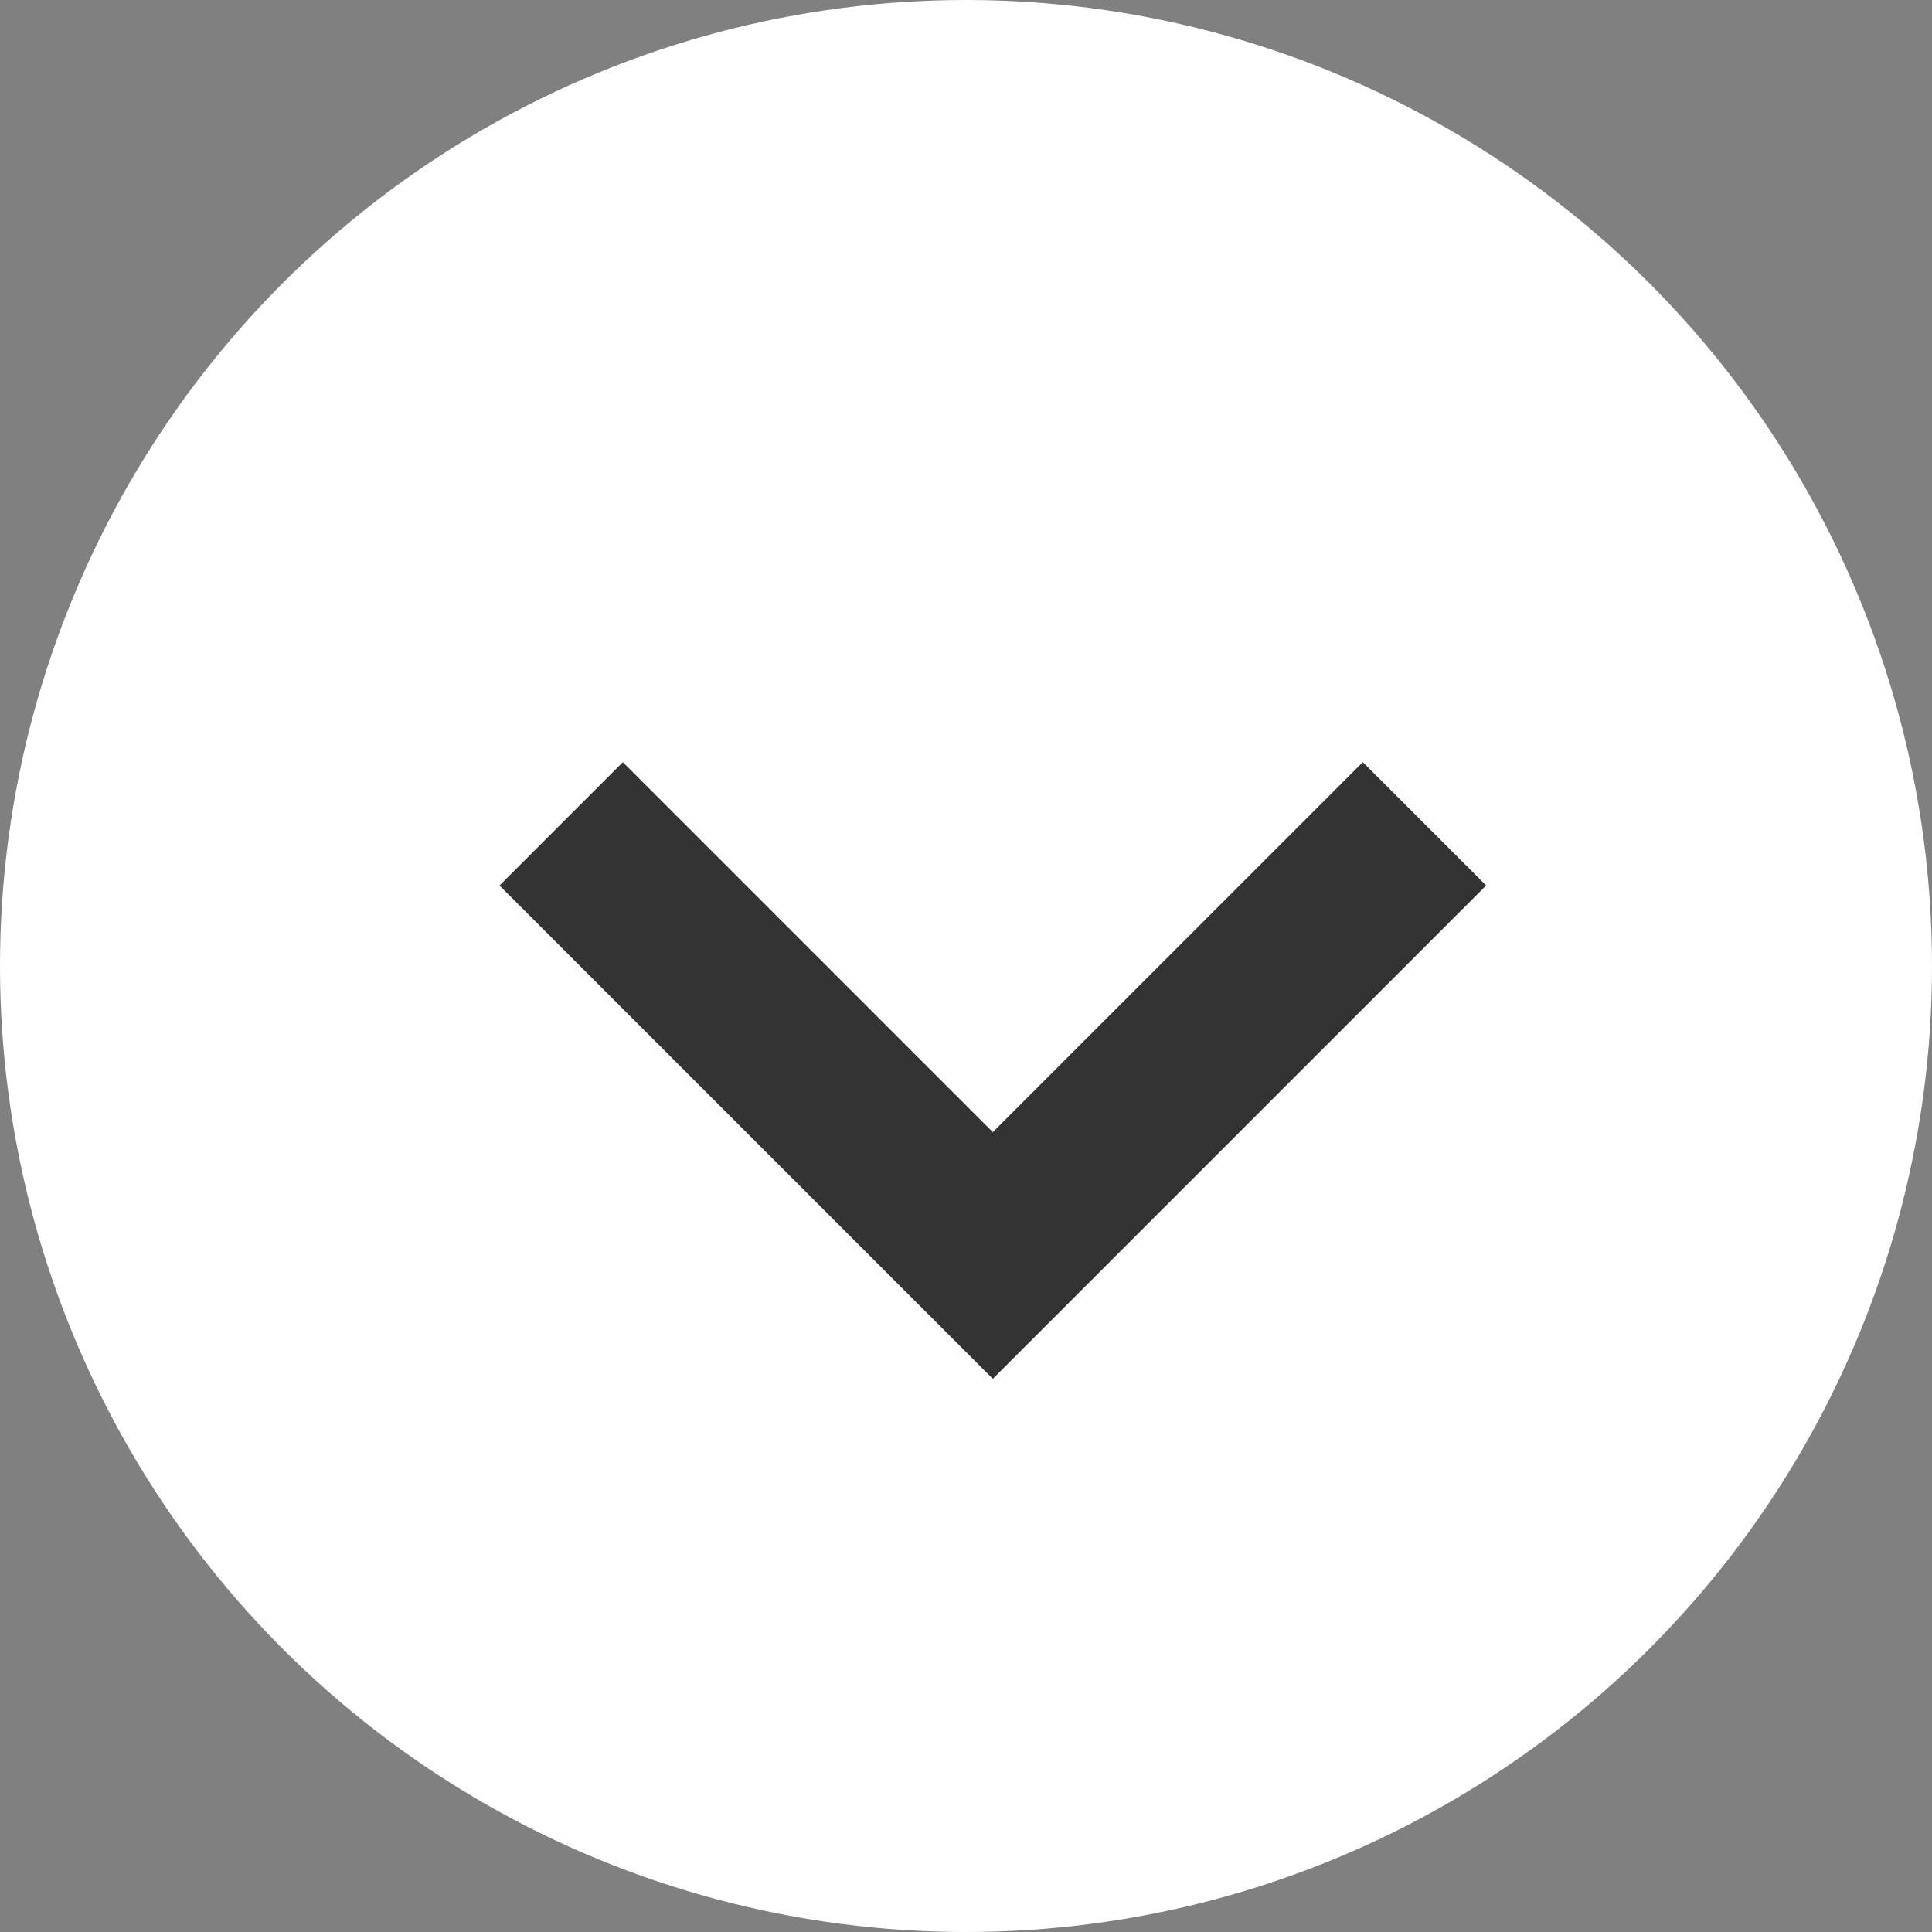 <?xml version="1.0" encoding="UTF-8"?>
<svg width="36px" height="36px" viewBox="0 0 36 36" version="1.1" xmlns="http://www.w3.org/2000/svg" xmlns:xlink="http://www.w3.org/1999/xlink">
    <rect x="0" y="0" width="36" height="36" fill="#808080" stroke="none"/>
    <!-- Generator: Sketch 42 (36781) - http://www.bohemiancoding.com/sketch -->
    <title>KPI Expand</title>
    <desc>Created with Sketch.</desc>
    <defs></defs>
    <g id="Page-1" stroke="none" stroke-width="1" fill="none" fill-rule="evenodd">
        <g id="ELEMENTS" transform="translate(-215, -266)">
            <g id="KPI-Expand" transform="translate(215, 266)">
                <circle id="Oval" fill="#FFFFFF" cx="18" cy="18" r="18"></circle>
                <path d="M23.375,23 L25,23 L25,10 L21.75,10 L21.75,19.75 L12,19.75 L12,23 L23.375,23 Z" id="Combined-Shape" fill="#333333" transform="translate(18.5, 16.5) rotate(45) translate(-18.5, -16.5) "></path>
            </g>
        </g>
    </g>
</svg>